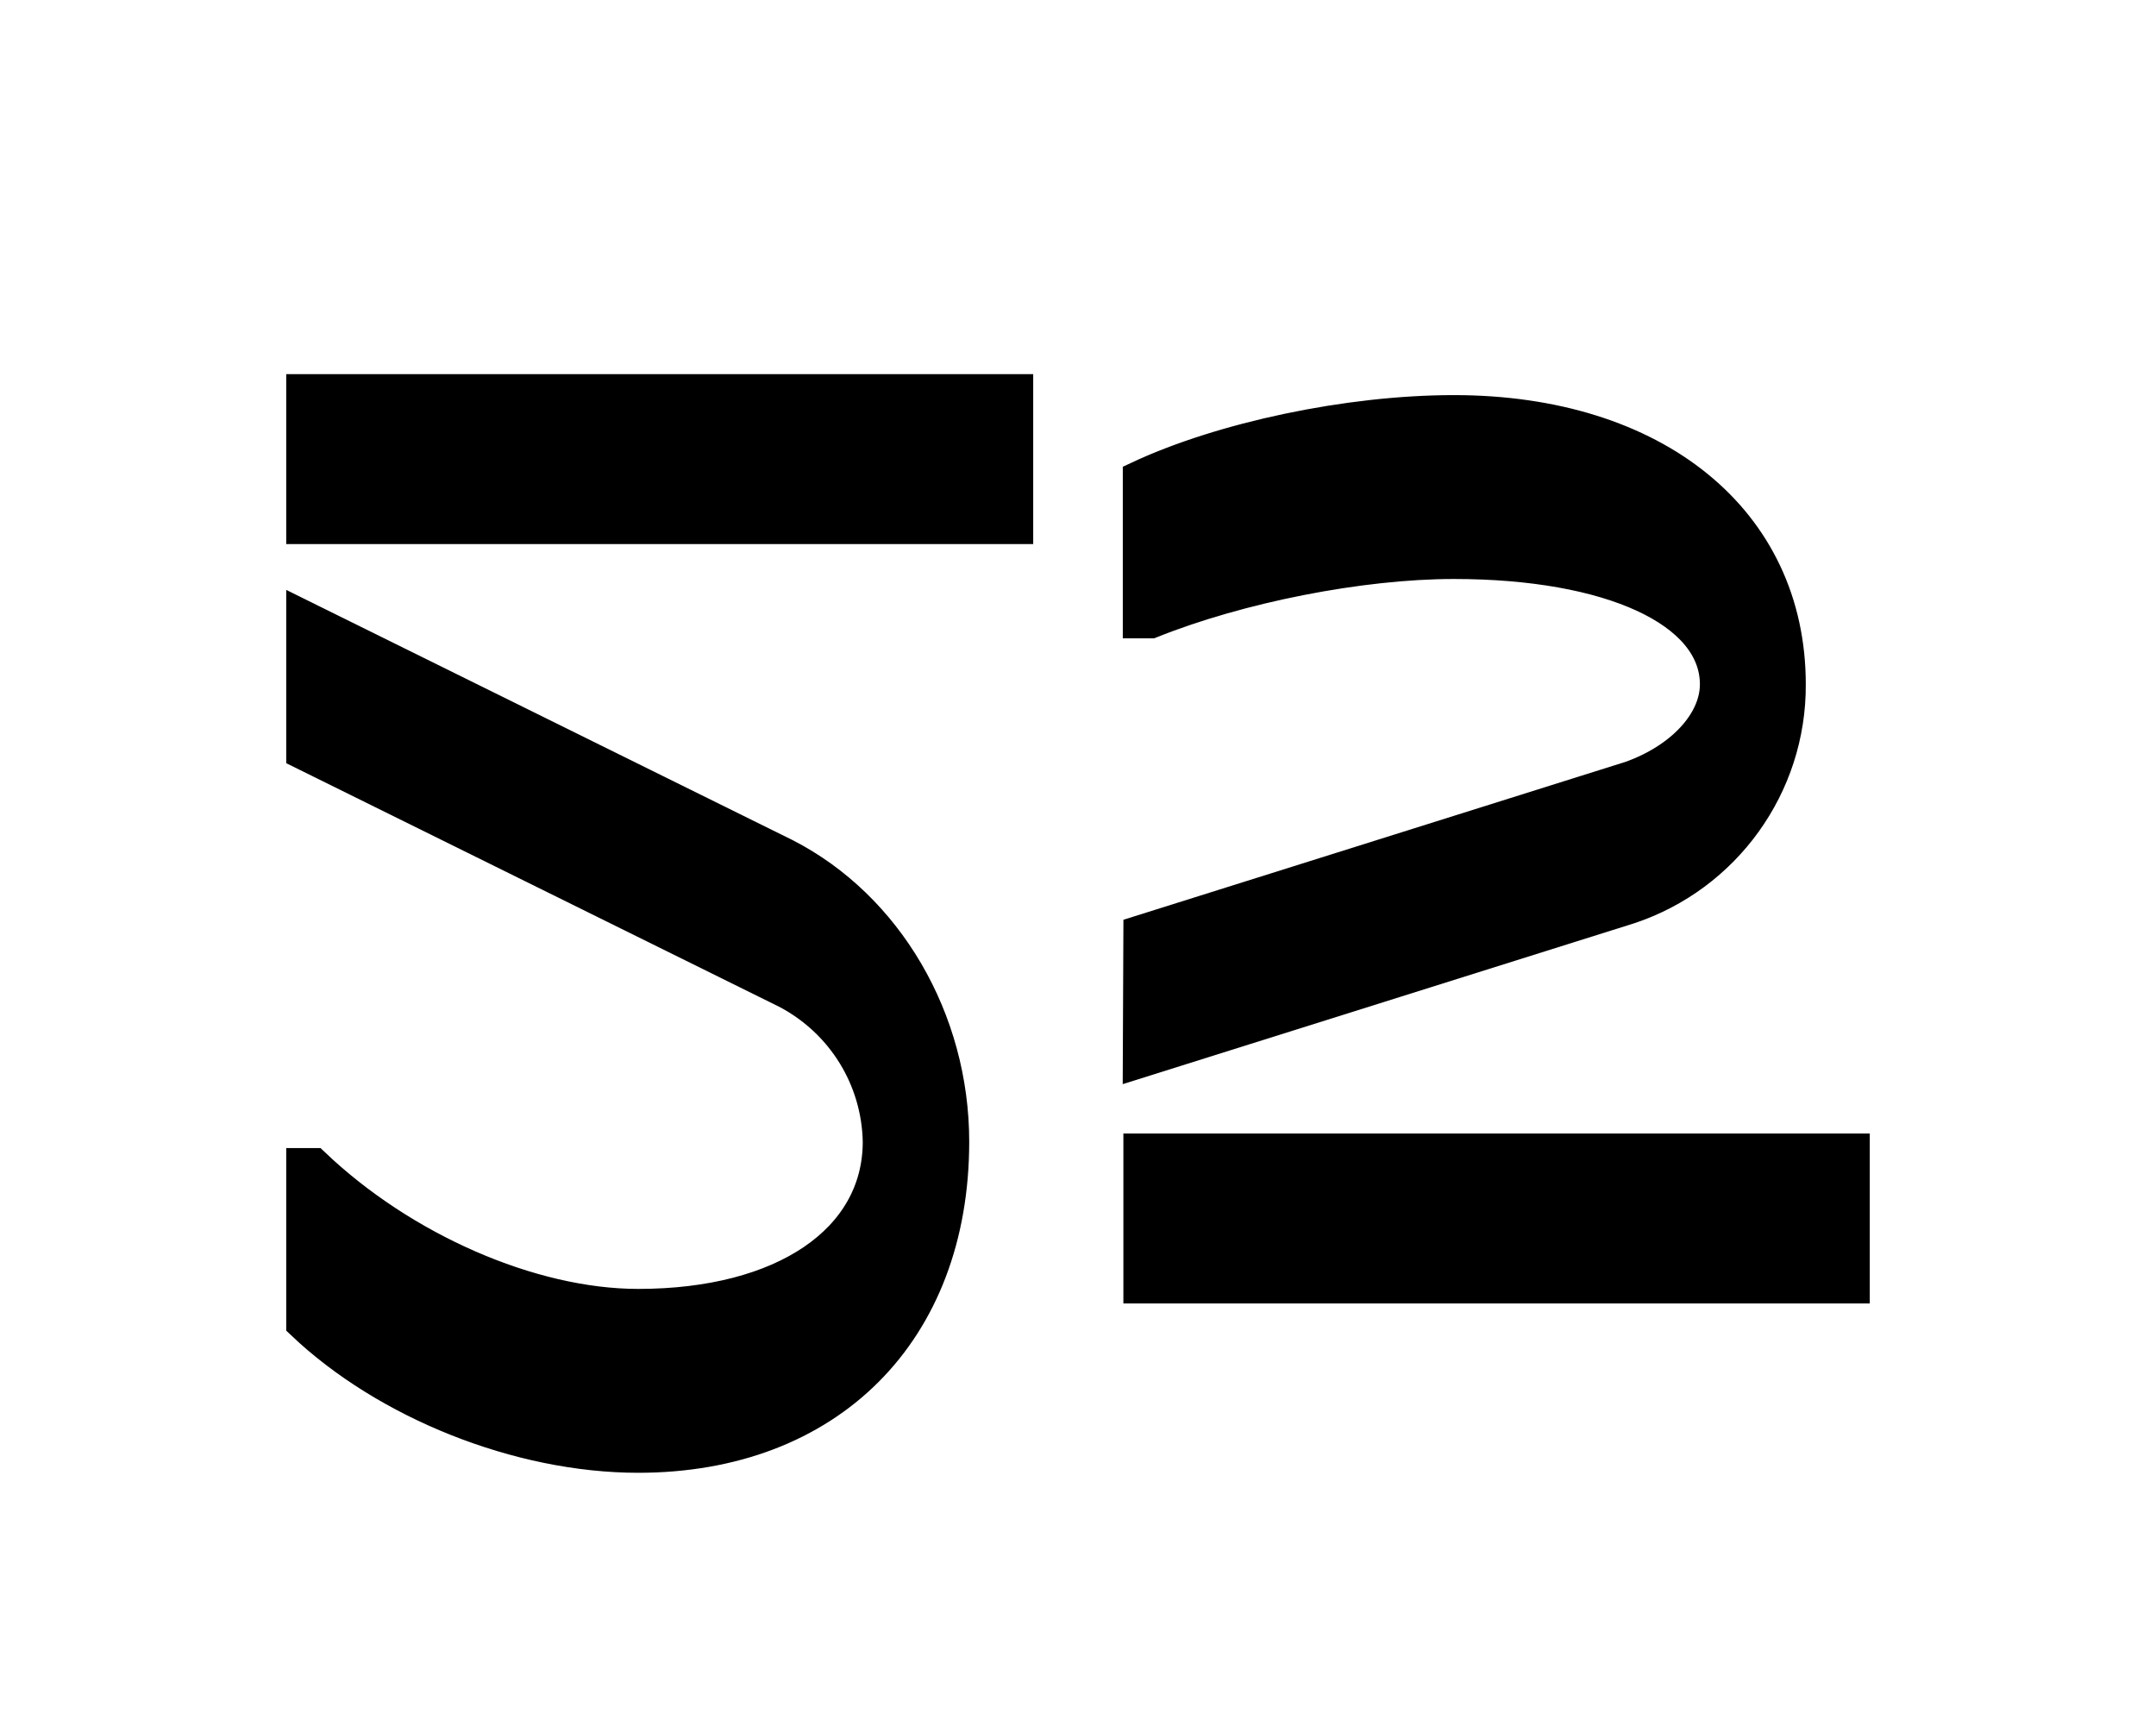 <?xml version="1.0" encoding="utf-8"?>
<!-- Generator: Adobe Illustrator 23.0.4, SVG Export Plug-In . SVG Version: 6.00 Build 0)  -->
<svg version="1.1" id="Layer_1" xmlns="http://www.w3.org/2000/svg" xmlns:xlink="http://www.w3.org/1999/xlink" x="0px" y="0px"
	 viewBox="0 0 370.6 294.5" style="enable-background:new 0 0 370.6 294.5;" xml:space="preserve">
<style type="text/css">
	.st0{stroke:#000000;stroke-width:5;stroke-miterlimit:10;}
</style>
<title>Untitled-4</title>
<g id="Layer_4">
	<path class="st0" d="M175.1,66.8V91H51.7V66.8H175.1z M135.1,146.6c17.6,9,29,28.5,29,49.6c0,32.9-21.5,54.4-54.4,54.4
		c-20.6,0-43.5-9.2-58-23v-27.8h2.4c15.2,14.5,37.2,24.2,55.6,24.2c24.9,0,41.1-11.1,41.1-27.8c-0.2-10.7-6.2-20.4-15.7-25.4
		l-83.4-41.2v-24.2L135.1,146.6z"/>
	<path class="st0" d="M195.6,159.9l84.6-26.6c8.7-3.1,14.5-9.4,14.5-15.7c0-12.3-17.9-20.6-44.8-20.6c-16,0-36.8,4.1-52,10.2h-2.4
		V81.8c14.5-6.8,36.3-11.4,54.4-11.4c34.8,0,58,18.9,58,47.2c0.1,17.6-11.2,33.2-27.8,38.7l-84.6,26.6L195.6,159.9z M318.9,221.5
		H195.6v-24.2h123.3V221.5z"/>
</g>
</svg>
